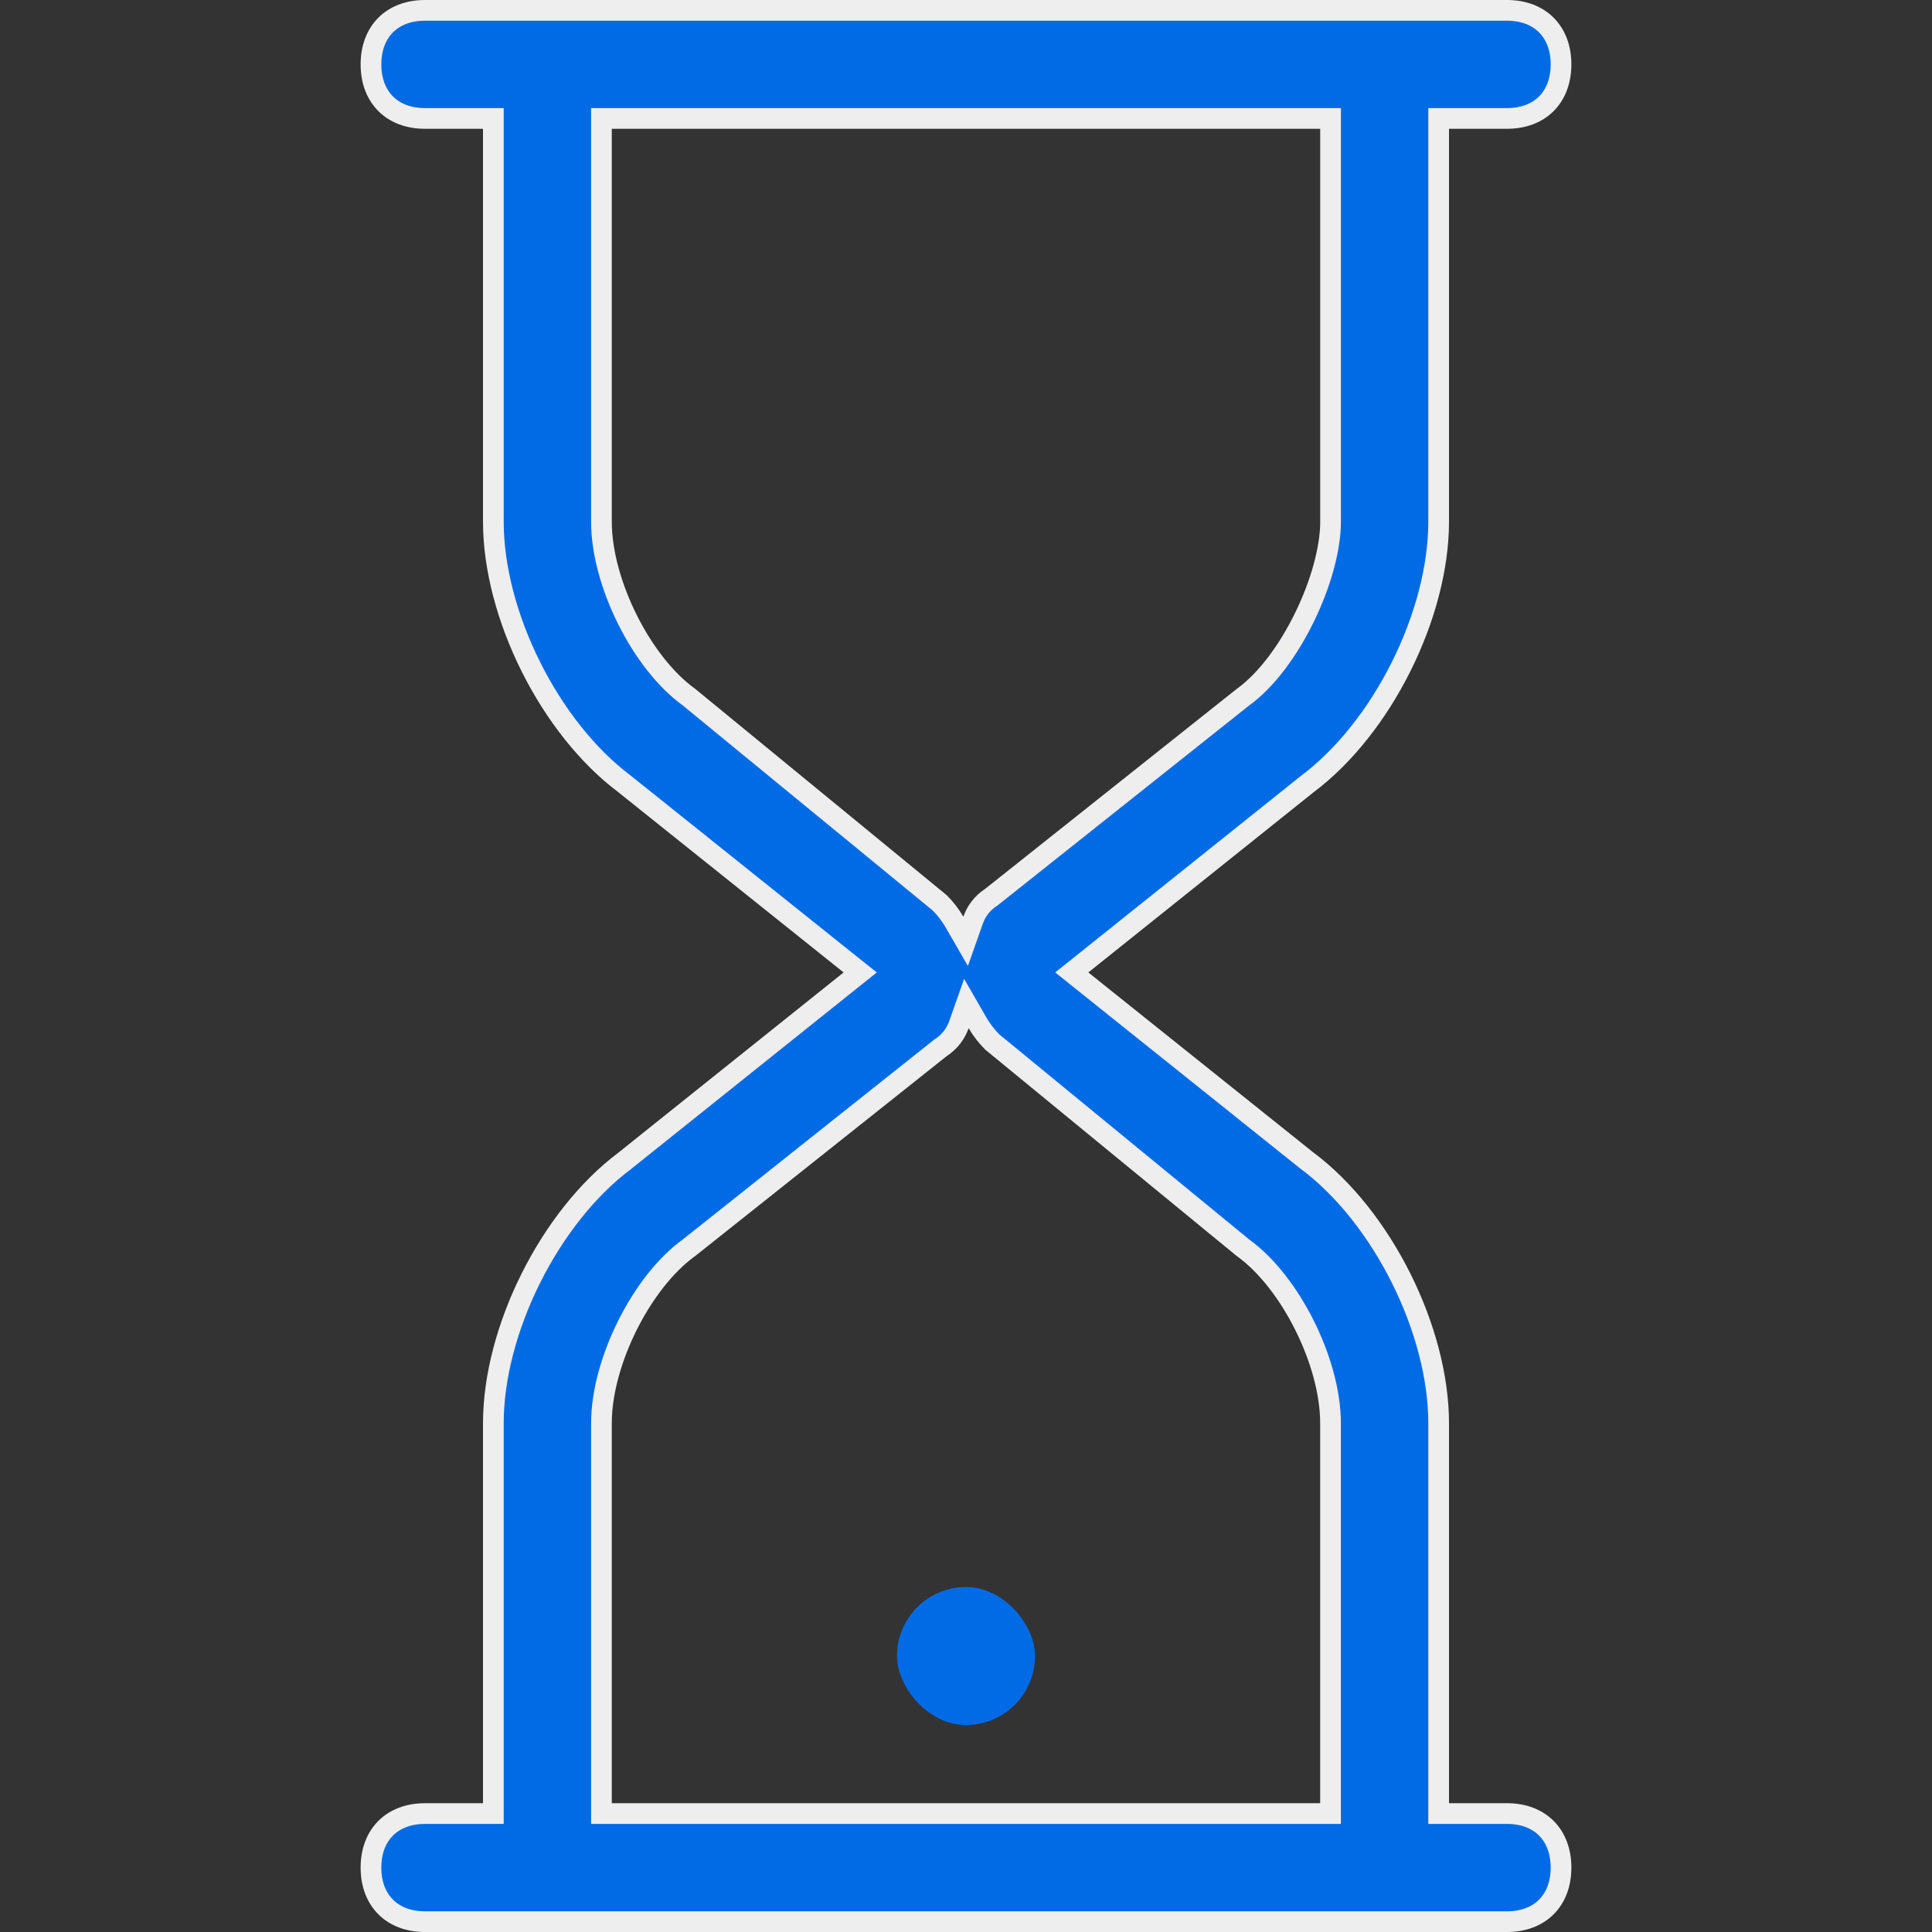 <svg width="56" height="56" viewBox="0 0 56 56" fill="none" xmlns="http://www.w3.org/2000/svg">
<rect x="0" y="0" width="56" height="56" fill="#333333" stroke="none"/>
<g clip-path="url(#clip0_94_332)">
<path d="M41.7 52.267V52.567H42H43.68C44.172 52.567 44.558 52.729 44.821 52.992C45.084 53.255 45.247 53.642 45.247 54.134C45.247 54.626 45.084 55.012 44.821 55.275C44.558 55.538 44.172 55.7 43.68 55.7H12.32C11.828 55.7 11.441 55.538 11.179 55.275C10.916 55.012 10.753 54.626 10.753 54.134C10.753 53.642 10.916 53.255 11.179 52.992C11.441 52.73 11.828 52.567 12.32 52.567H14H14.3V52.267V41.254C14.3 39.91 14.704 38.416 15.388 37.048C16.072 35.68 17.025 34.46 18.1 33.654L18.1 33.654L18.107 33.648L24.64 28.421L24.933 28.187L24.64 27.953L18.107 22.726L18.107 22.726L18.1 22.72C17.025 21.914 16.072 20.694 15.388 19.326C14.704 17.958 14.3 16.464 14.3 15.12V3.733V3.433H14H12.32C11.828 3.433 11.441 3.271 11.179 3.008C10.916 2.745 10.753 2.359 10.753 1.867C10.753 1.375 10.916 0.988 11.179 0.725C11.441 0.463 11.828 0.3 12.32 0.3H43.68C44.172 0.3 44.558 0.463 44.821 0.725C45.084 0.988 45.247 1.375 45.247 1.867C45.247 2.358 45.084 2.745 44.821 3.008C44.558 3.271 44.172 3.433 43.68 3.433H42H41.7V3.733V15.12C41.7 16.464 41.295 17.958 40.611 19.326C39.928 20.693 38.975 21.913 37.9 22.72L37.9 22.72L37.892 22.726L31.359 27.952L31.066 28.186L31.359 28.421L37.892 33.648L37.892 33.648L37.9 33.653C38.975 34.46 39.928 35.68 40.611 37.047C41.295 38.415 41.7 39.909 41.7 41.253V52.267ZM17.733 3.433H17.433V3.733V15.12C17.433 16.02 17.731 17.046 18.188 17.961C18.643 18.871 19.275 19.707 19.977 20.212L27.238 26.169C27.393 26.325 27.545 26.515 27.663 26.721L27.989 27.285L28.206 26.671C28.295 26.419 28.455 26.19 28.726 26.009L28.737 26.003L28.747 25.995L36.021 20.213C36.729 19.704 37.36 18.817 37.813 17.888C38.268 16.955 38.567 15.928 38.567 15.12V3.733V3.433H38.267H17.733ZM38.266 52.567H38.566V52.267V41.253C38.566 40.354 38.269 39.328 37.811 38.413C37.356 37.502 36.725 36.667 36.022 36.162L28.762 30.204C28.607 30.048 28.455 29.858 28.336 29.652L28.011 29.088L27.794 29.703C27.704 29.954 27.544 30.183 27.273 30.364L27.263 30.371L27.253 30.378L19.979 36.16C19.276 36.665 18.644 37.501 18.188 38.412C17.731 39.327 17.433 40.354 17.433 41.253V52.267V52.567H17.733H38.266Z" fill="#006BE5" stroke="#EEEEEE" stroke-width="0.6"/>
<rect x="26" y="46" width="4" height="4" rx="2" fill="#006BE5"/>
</g>
<defs>
<clipPath id="clip0_94_332">
<rect width="56" height="56" fill="white"/>
</clipPath>
</defs>
</svg>
